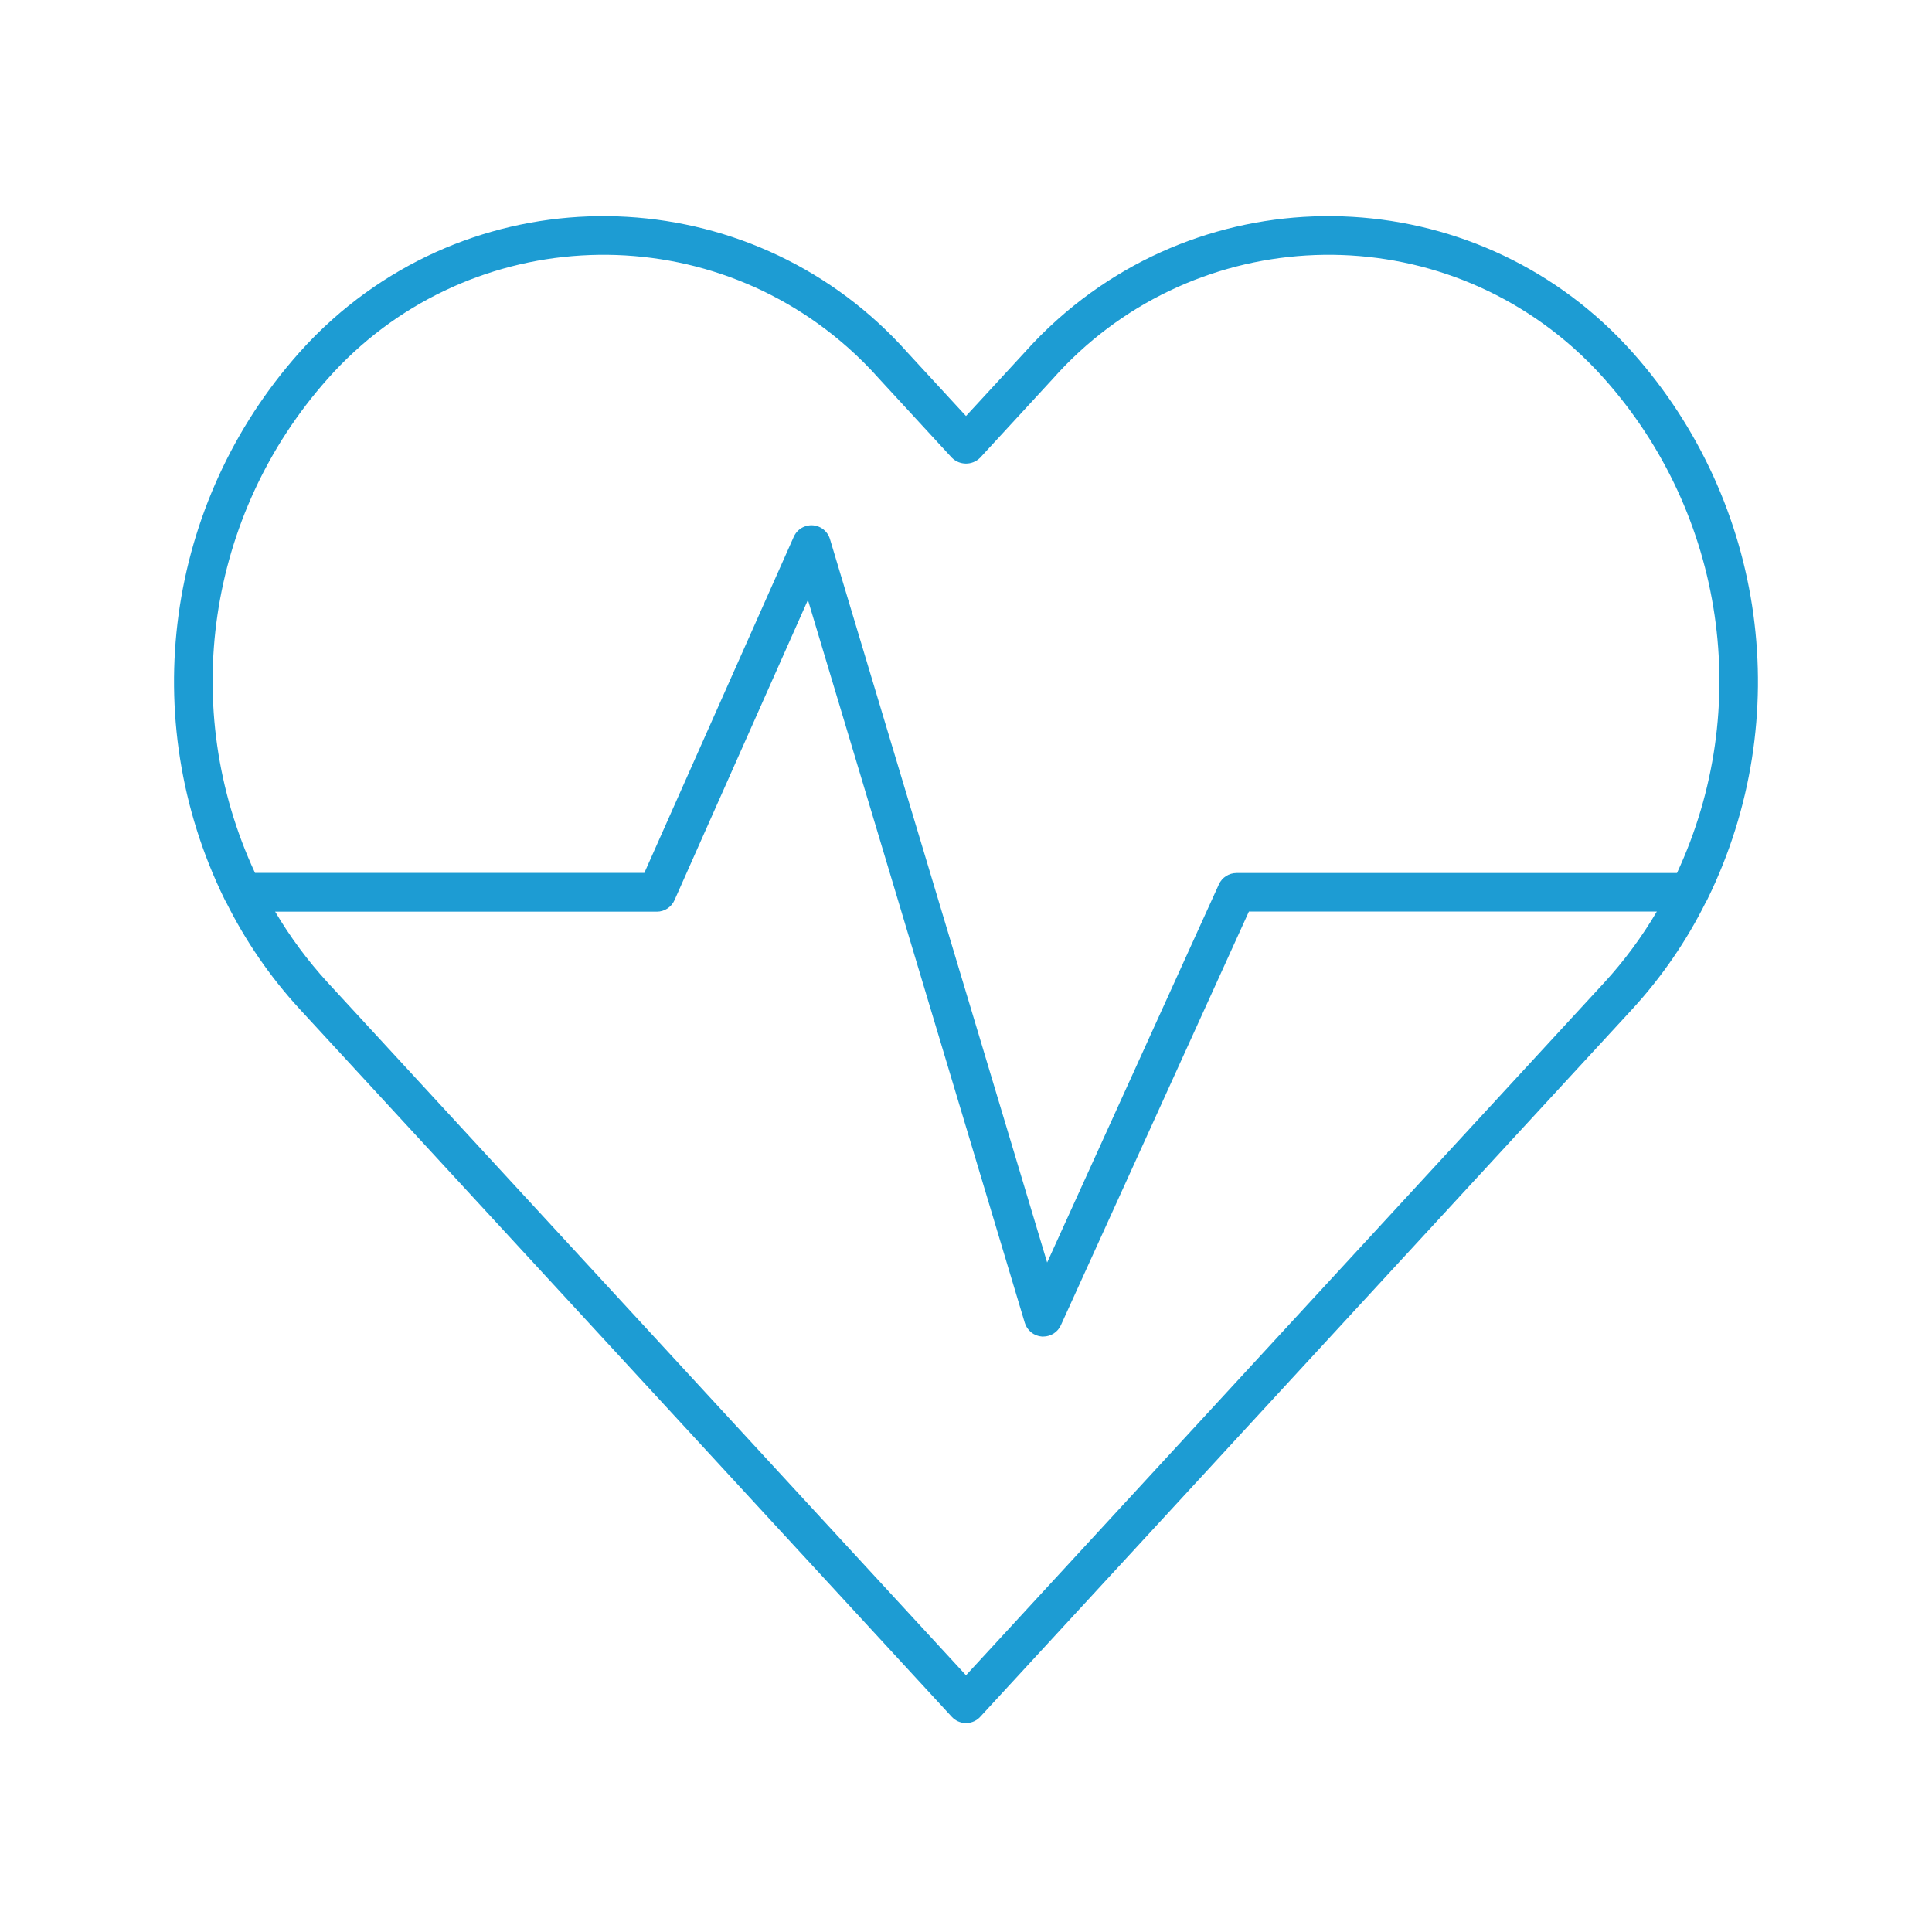 <?xml version="1.0" encoding="utf-8"?>
<!-- Generator: Adobe Illustrator 25.2.3, SVG Export Plug-In . SVG Version: 6.00 Build 0)  -->
<svg version="1.1" id="f940c799-6c4c-495a-a6ae-2ac40f1ff721"
	 xmlns="http://www.w3.org/2000/svg" xmlns:xlink="http://www.w3.org/1999/xlink" x="0px" y="0px" viewBox="0 0 50 50"
	 style="enable-background:new 0 0 50 50;" xml:space="preserve">
<path style="fill:#1D9CD3;" d="M5.851,23.345c0.498,1.002,1.135,1.93,1.891,2.755l16.89,18.331c0.187,0.203,0.503,0.216,0.706,0.03
	c0.01-0.009,0.02-0.019,0.03-0.03L42.258,26.1c0.756-0.826,1.393-1.754,1.891-2.757c0.017-0.025,0.031-0.051,0.043-0.078
	c2.285-4.668,1.521-10.254-1.934-14.136C38.39,4.78,31.729,4.39,27.381,8.257c-0.307,0.273-0.598,0.564-0.872,0.872L25,10.767
	l-1.509-1.638C19.623,4.78,12.962,4.39,8.614,8.257C8.306,8.531,8.015,8.822,7.742,9.129c-3.455,3.883-4.22,9.47-1.934,14.138
	C5.82,23.294,5.834,23.32,5.851,23.345z M41.523,25.424L25,43.356L8.477,25.424c-0.514-0.561-0.969-1.175-1.356-1.83H17
	c0.198,0,0.378-0.118,0.457-0.3l3.452-7.767l5.612,18.707c0.06,0.2,0.237,0.342,0.445,0.356H27c0.196,0,0.374-0.115,0.455-0.293
	l4.867-10.707h10.557C42.492,24.247,42.038,24.862,41.523,25.424z M8.477,9.807C11.971,5.864,18,5.5,21.943,8.994
	c0.287,0.255,0.559,0.526,0.813,0.813l1.876,2.037c0.201,0.203,0.528,0.205,0.731,0.005c0.002-0.002,0.003-0.003,0.005-0.005
	l1.876-2.037C30.738,5.864,36.767,5.5,40.71,8.994c0.287,0.255,0.559,0.526,0.813,0.813c3.119,3.507,3.856,8.532,1.877,12.787H32
	c-0.196,0-0.374,0.115-0.455,0.293L27.1,32.674L21.479,13.95c-0.079-0.264-0.358-0.415-0.623-0.335
	c-0.14,0.042-0.254,0.143-0.313,0.276l-3.868,8.7H6.6C4.622,18.336,5.359,13.313,8.477,9.807z"/>
</svg>
